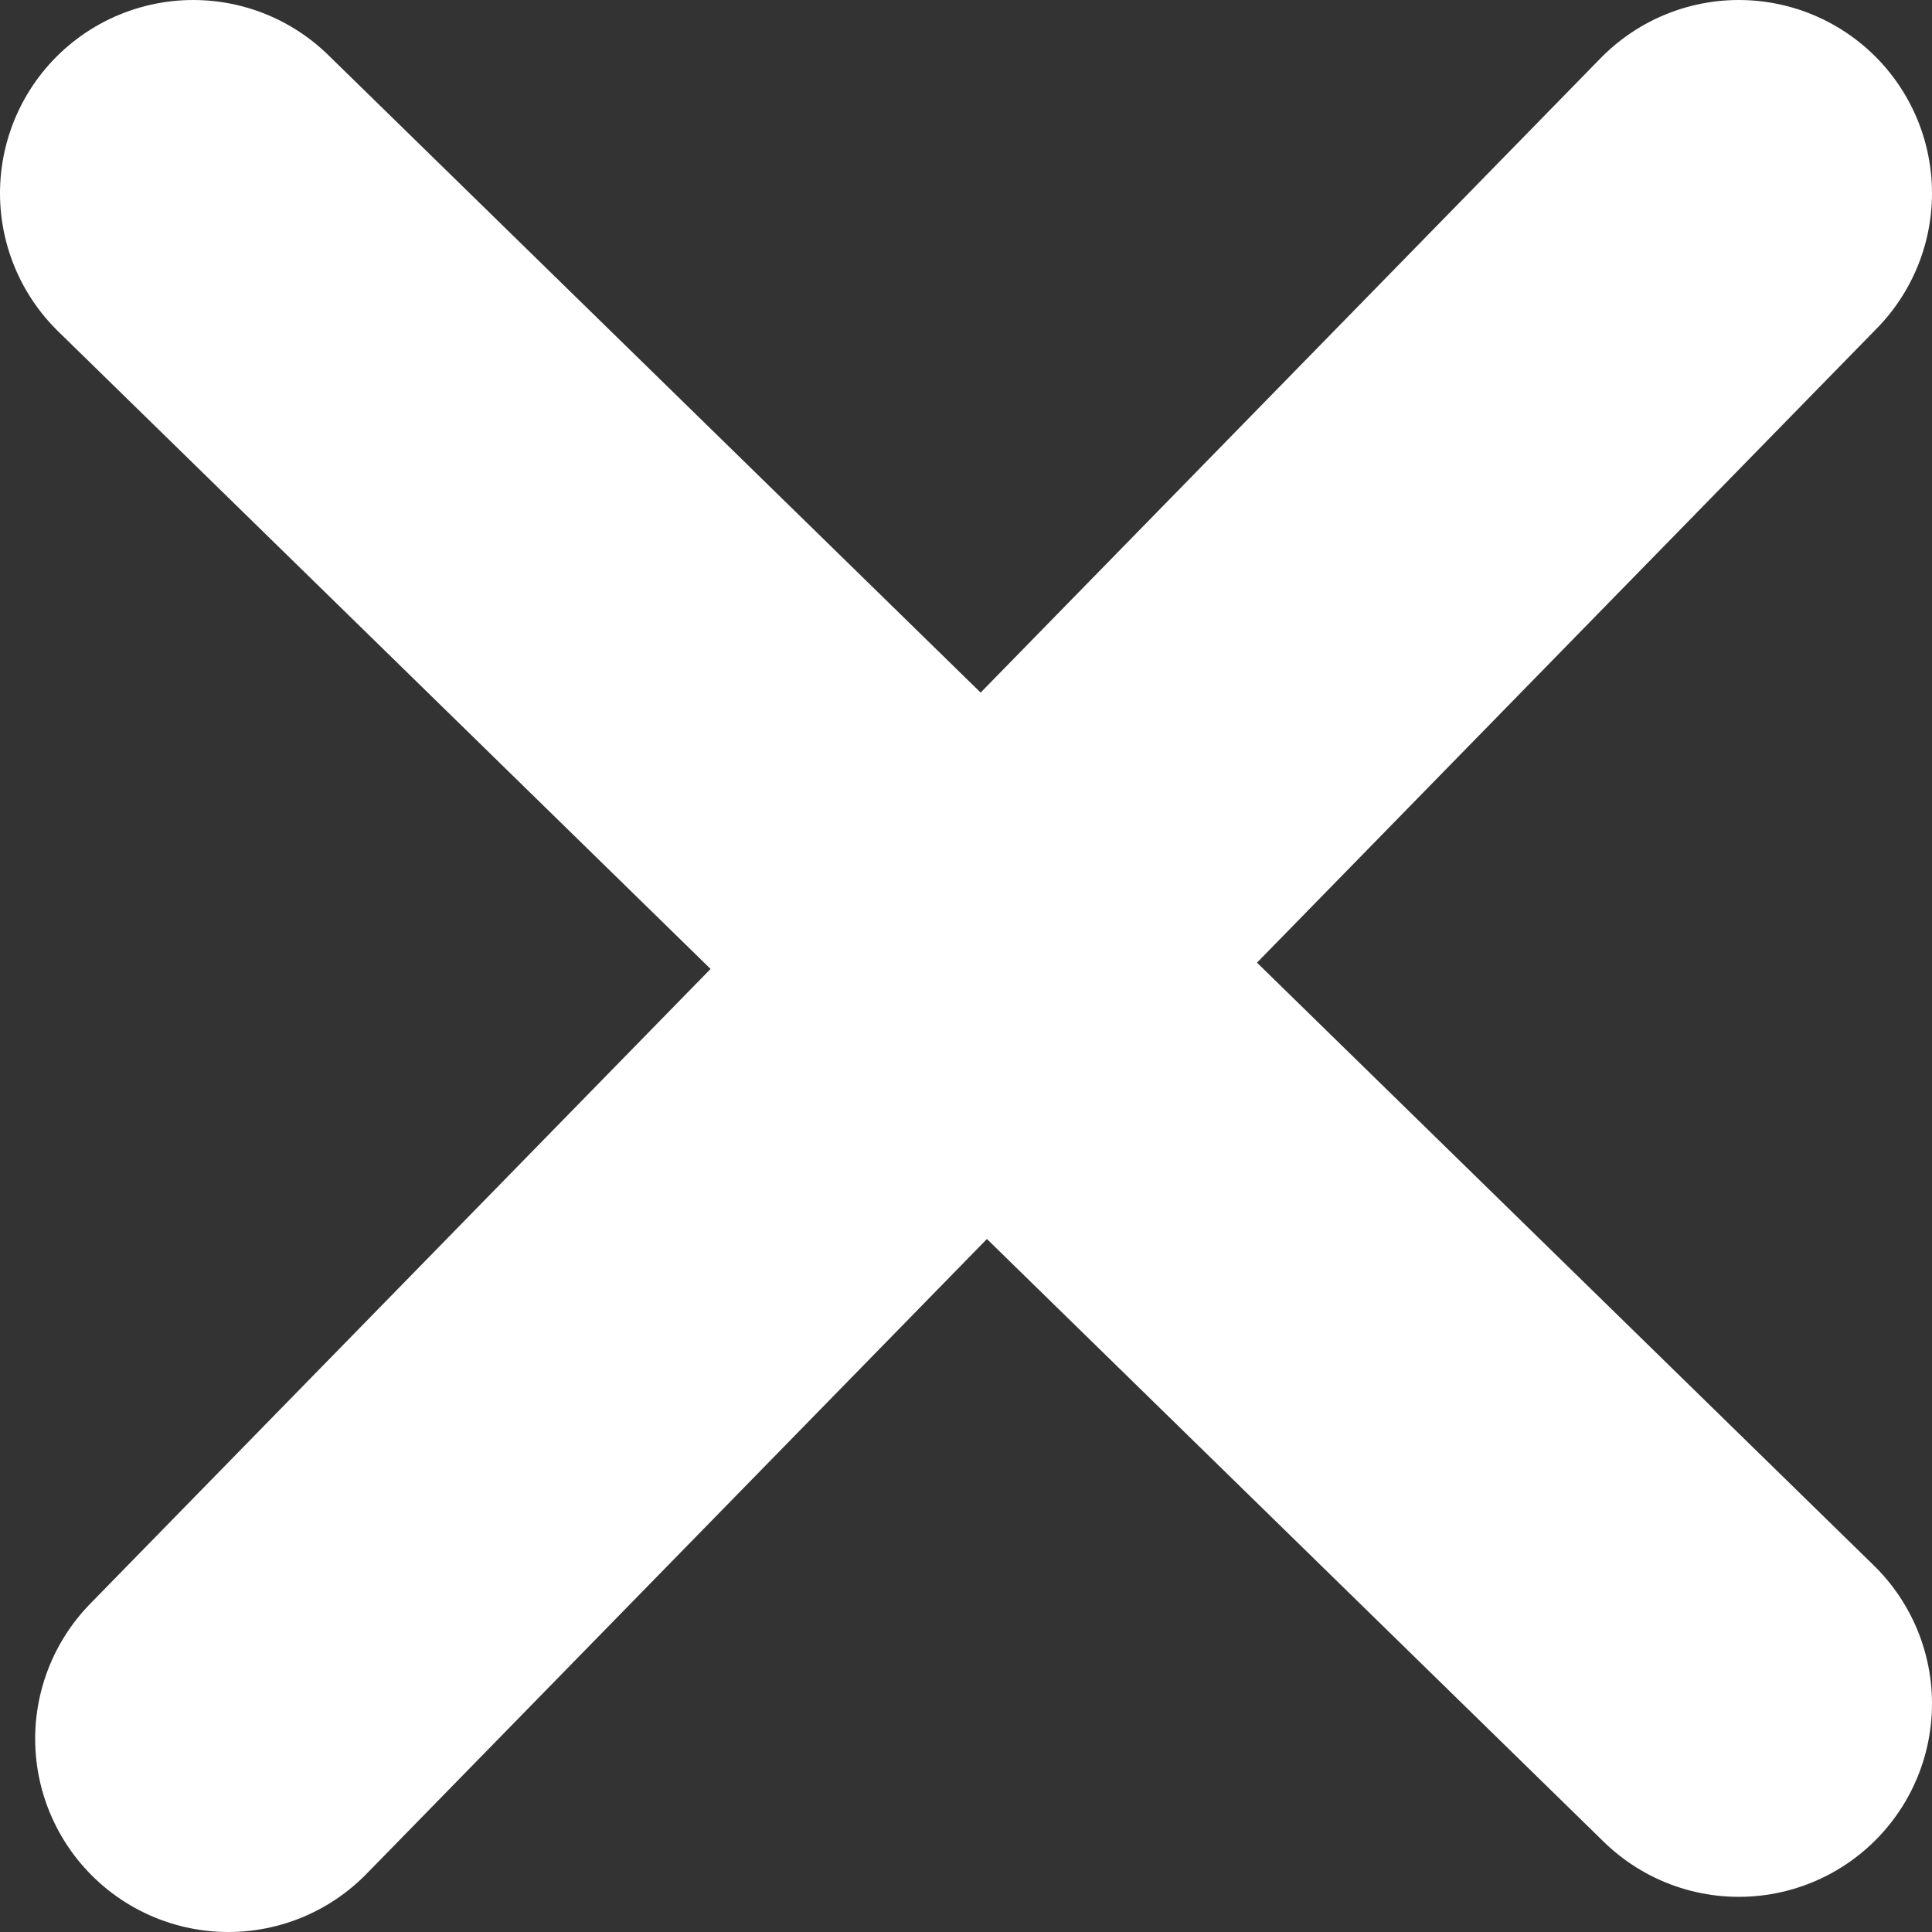<svg width="20" height="20" viewBox="0 0 20 20" fill="none" xmlns="http://www.w3.org/2000/svg">
<rect x="0" y="0" width="20" height="20" fill="#333333" stroke="none"/>
<path d="M2 2L18 17.636M2.364 18L18 2" stroke="white" stroke-width="4" stroke-linecap="round" stroke-linejoin="round"/>
</svg>
